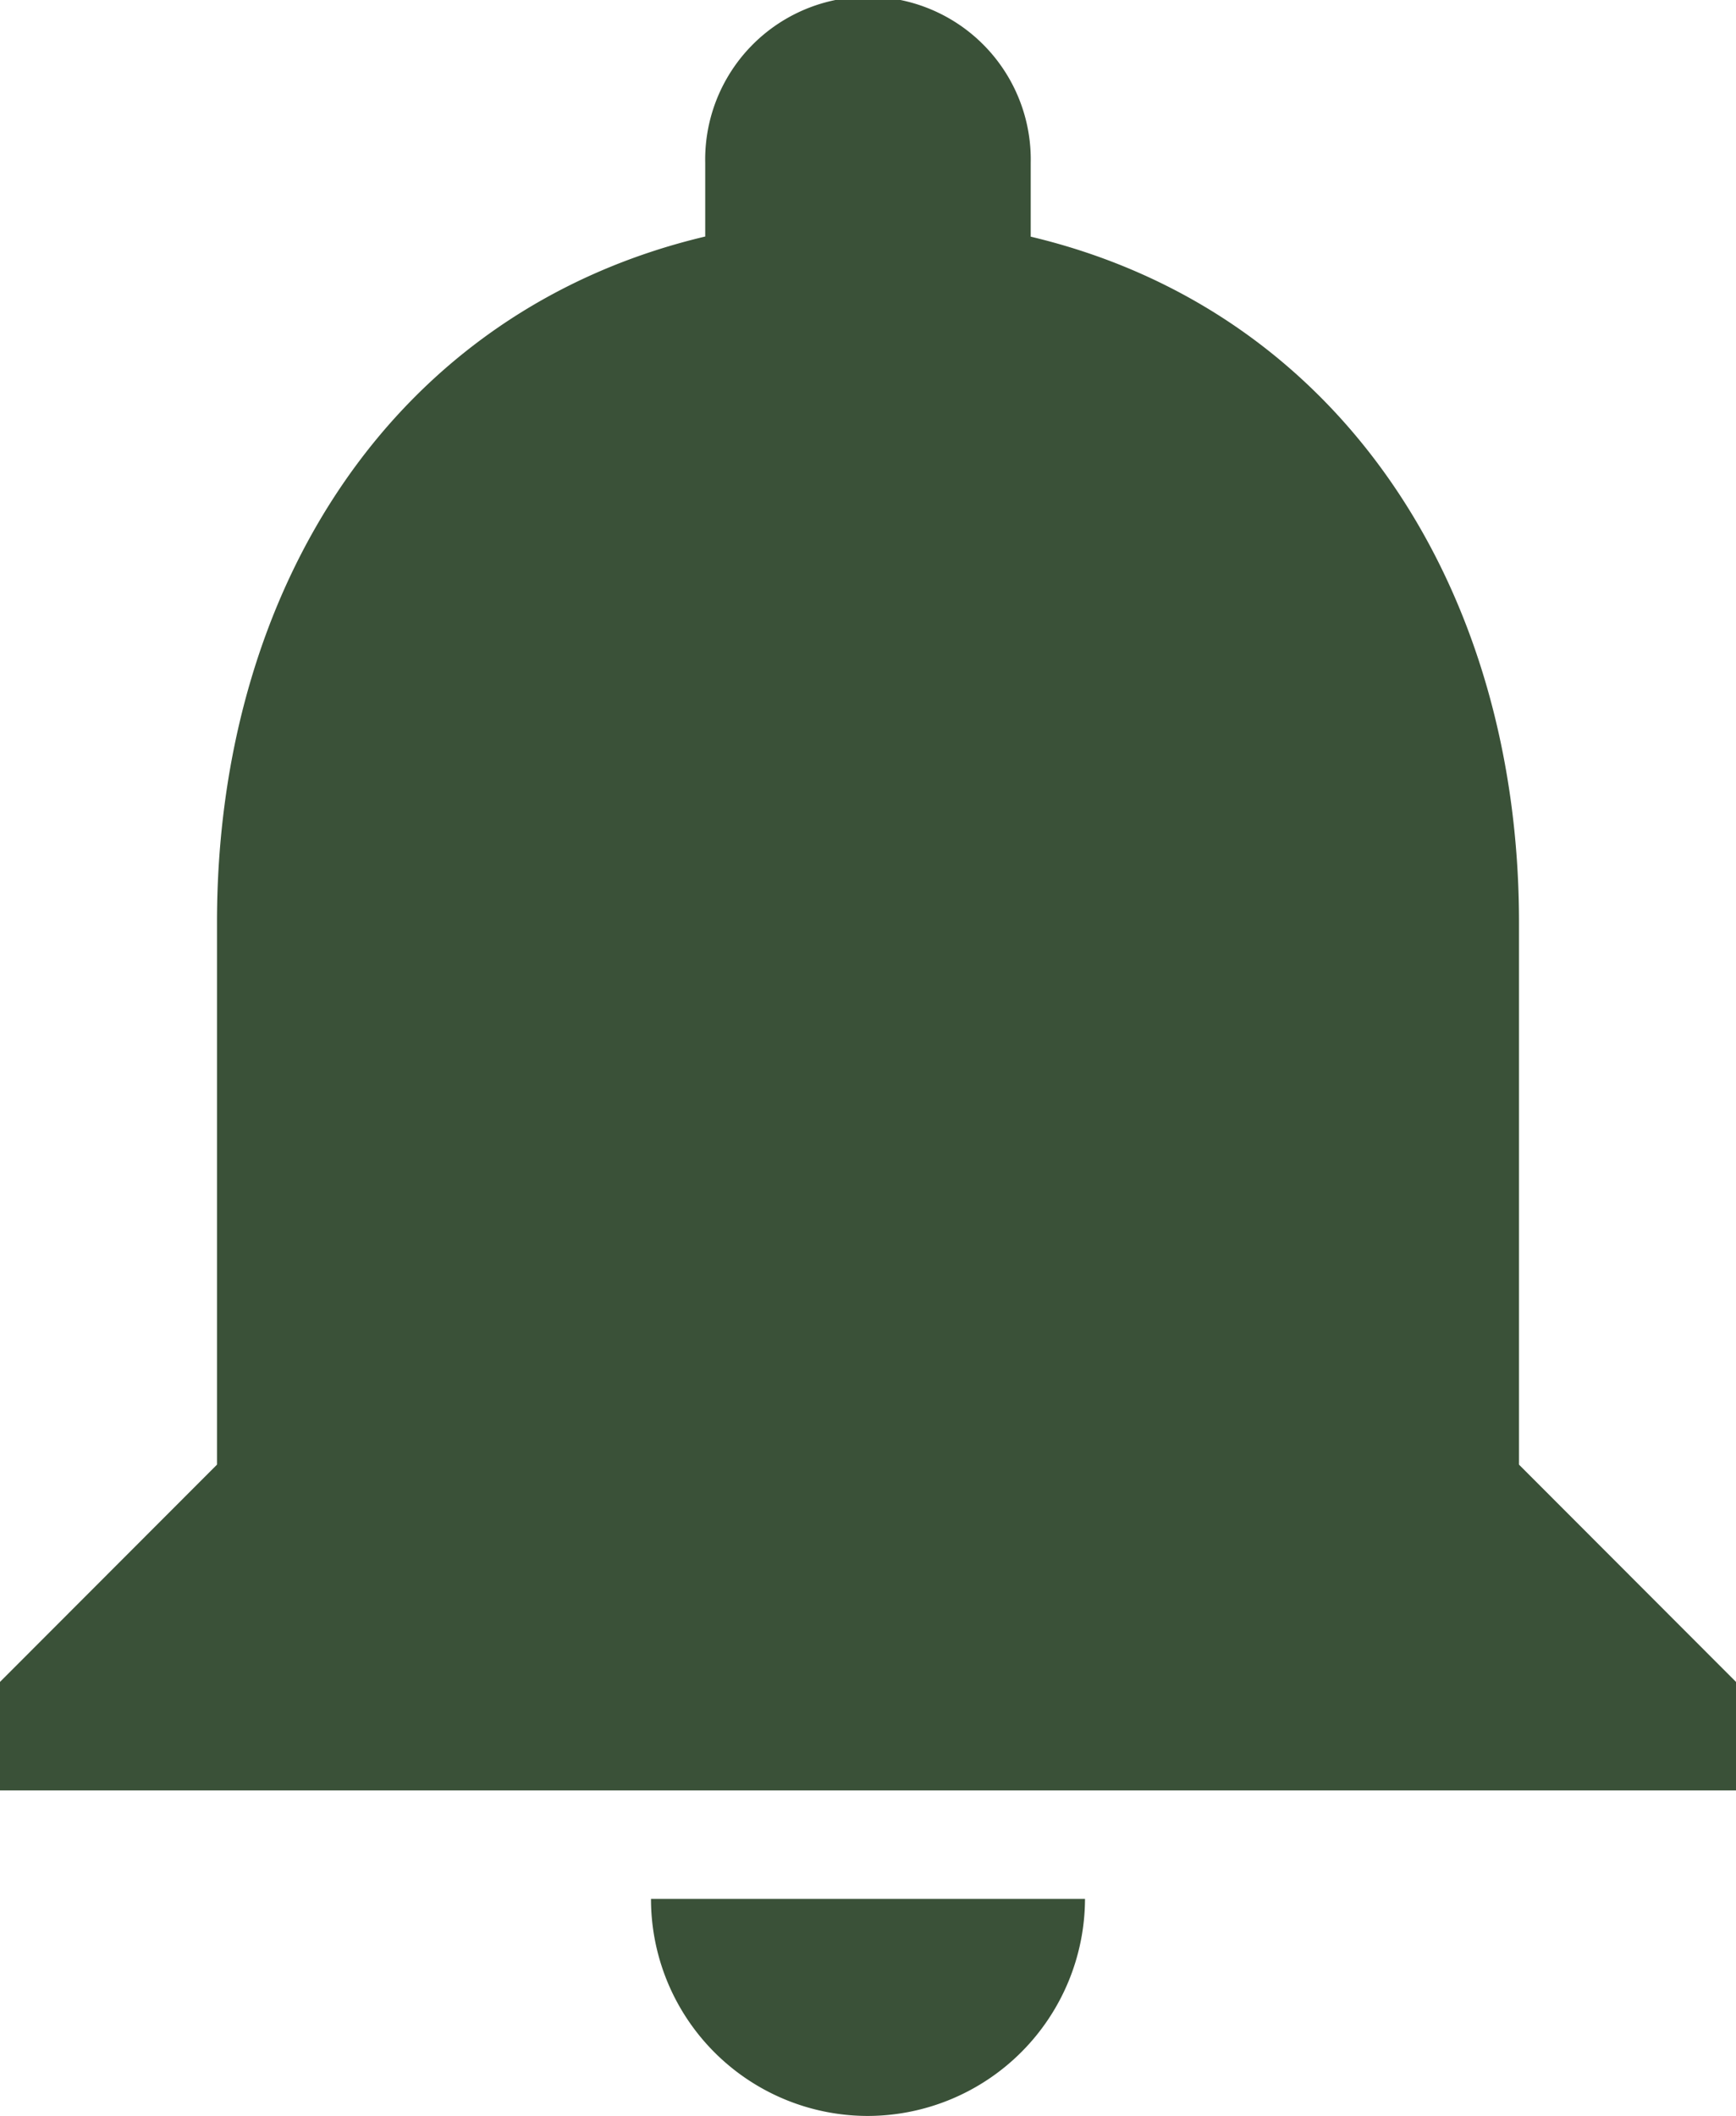 <svg xmlns="http://www.w3.org/2000/svg" width="26.256" height="32" viewBox="0 0 26.256 32">
  <path id="Icon_material-notifications" data-name="Icon material-notifications" d="M19.128,35.75a3.292,3.292,0,0,0,3.282-3.282H15.846A3.281,3.281,0,0,0,19.128,35.75ZM28.974,25.9V17.7c0-5.038-2.691-9.255-7.385-10.371V6.212a2.462,2.462,0,1,0-4.923,0V7.327C11.957,8.443,9.282,12.644,9.282,17.7V25.9L6,29.186v1.641H32.256V29.186Z" transform="translate(-6 -3.75)" fill="#3a5138"/>
</svg>

